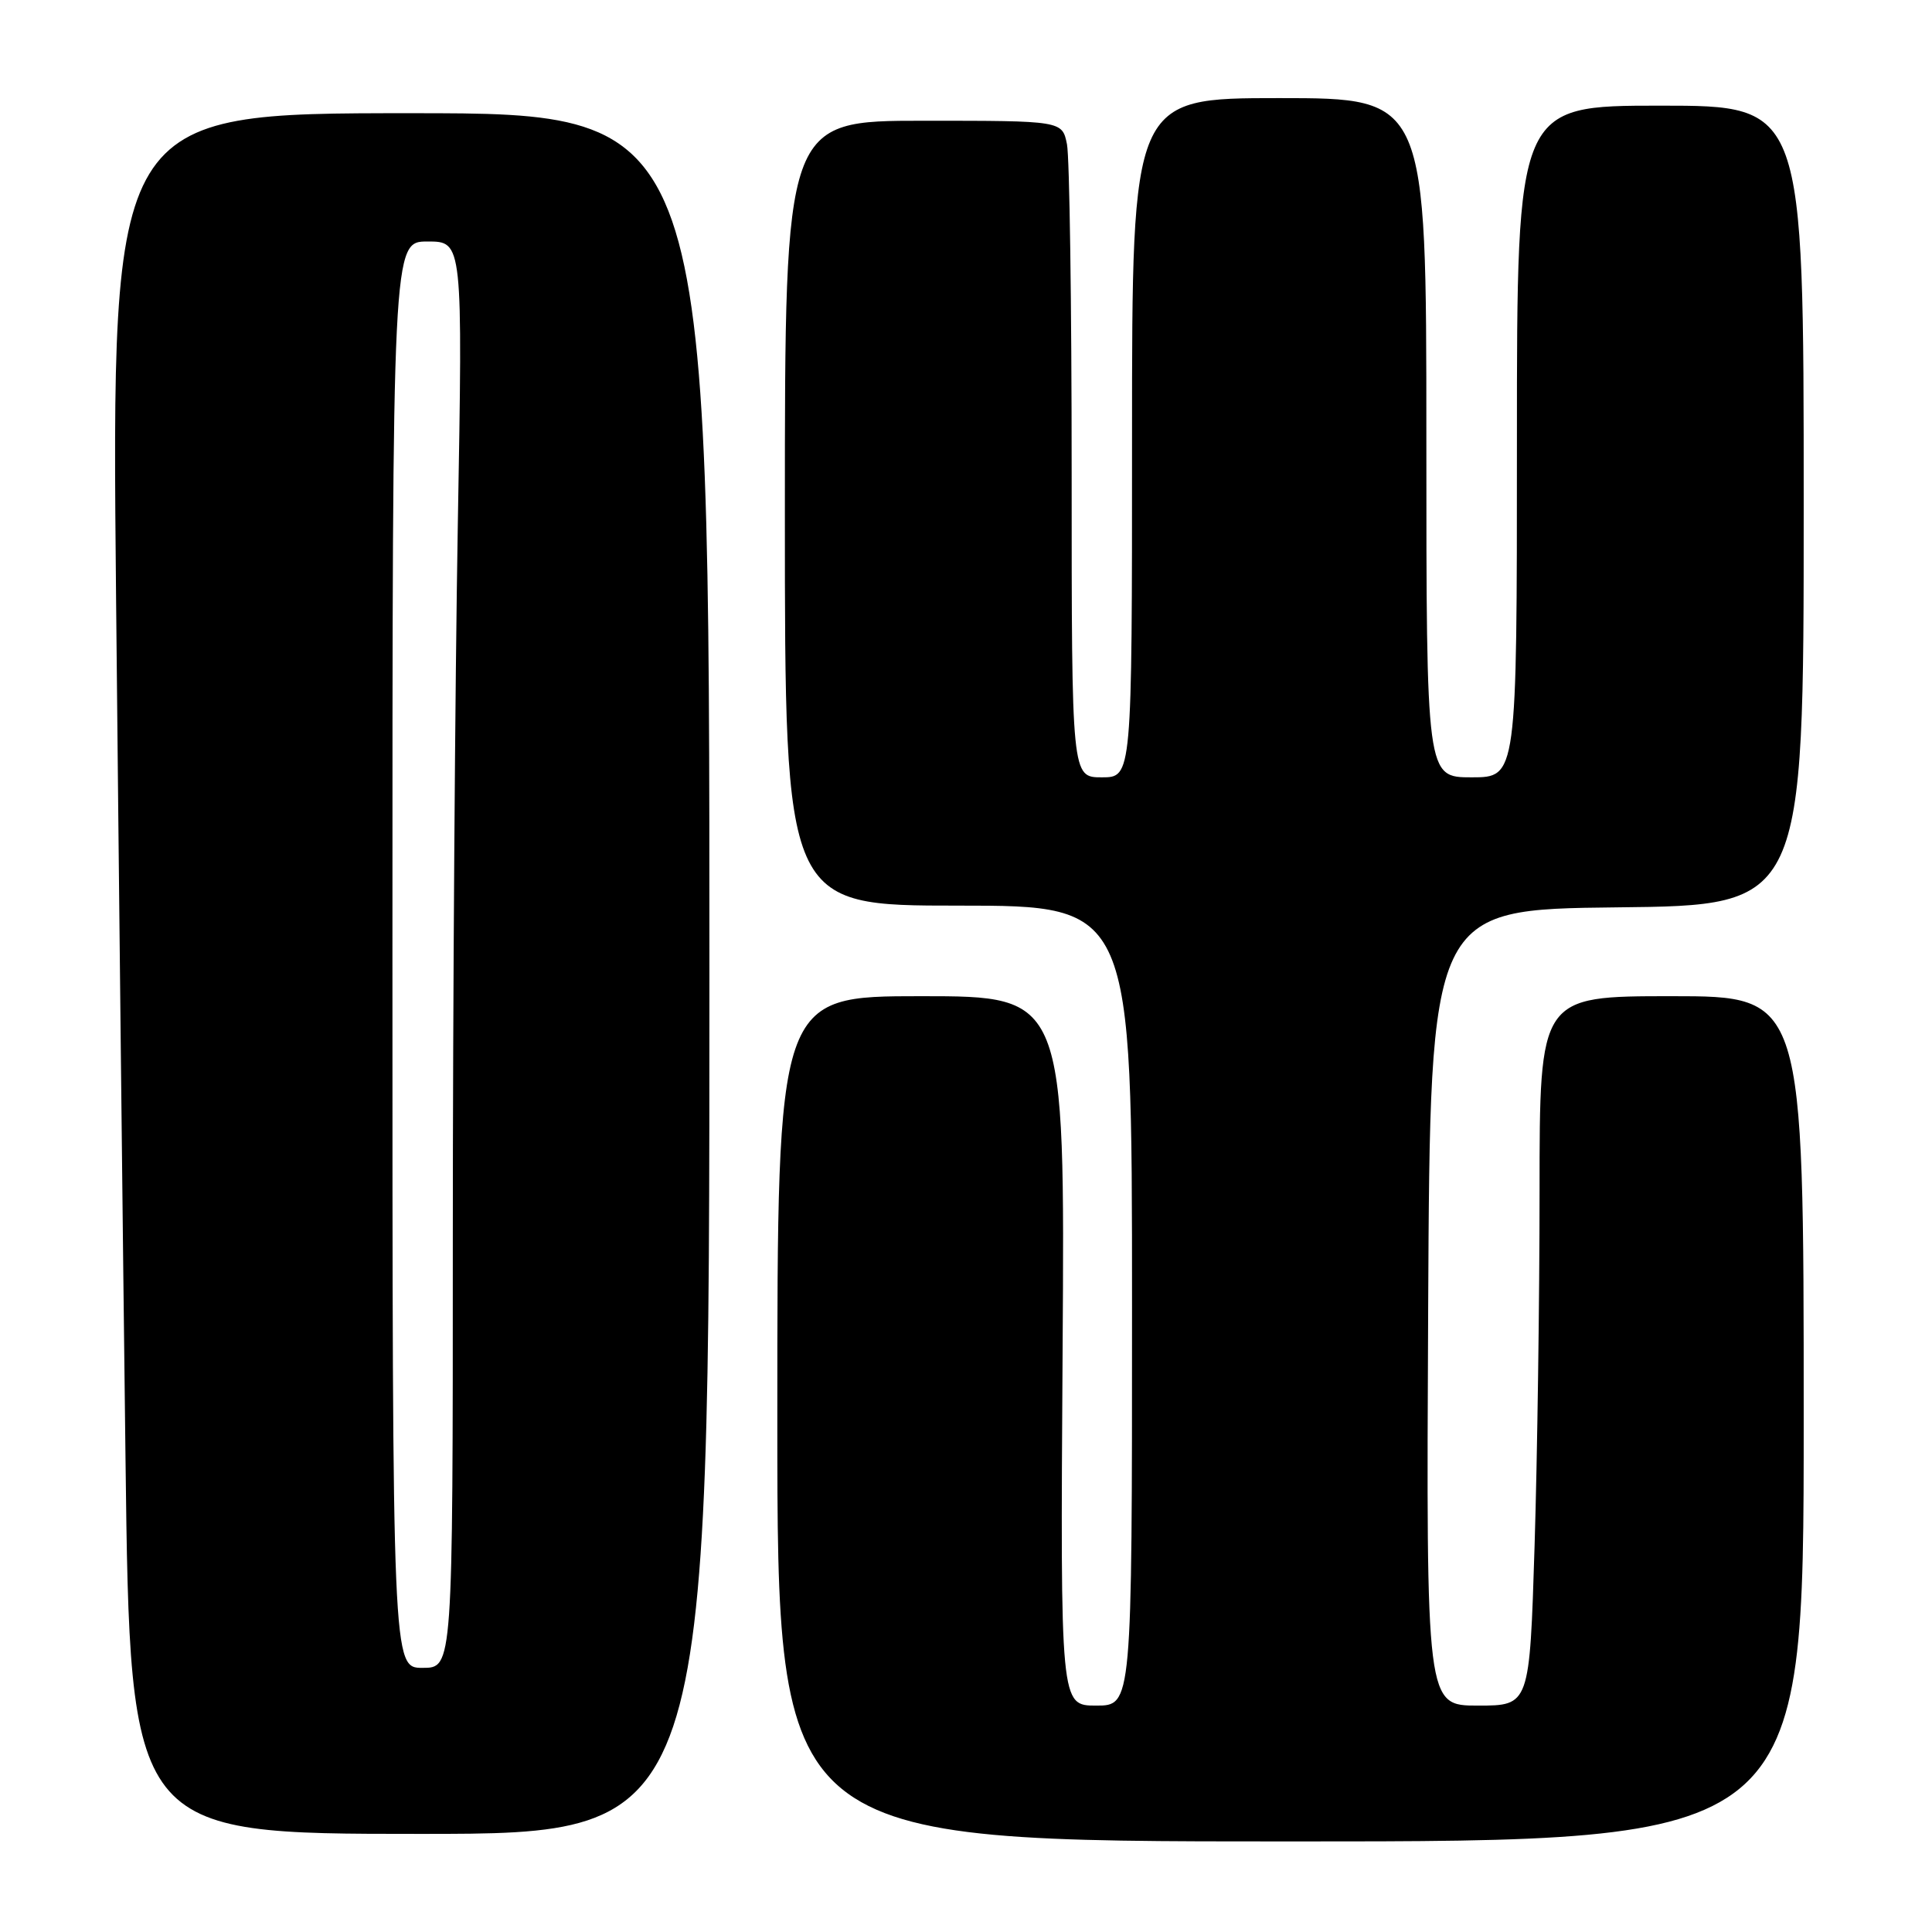 <?xml version="1.0" encoding="UTF-8" standalone="no"?>
<!DOCTYPE svg PUBLIC "-//W3C//DTD SVG 1.1//EN" "http://www.w3.org/Graphics/SVG/1.1/DTD/svg11.dtd" >
<svg xmlns="http://www.w3.org/2000/svg" xmlns:xlink="http://www.w3.org/1999/xlink" version="1.1" viewBox="0 0 256 256">
 <g >
 <path fill="currentColor"
d=" M 239.00 188.00 C 239.00 132.00 239.00 132.00 221.50 132.00 C 204.00 132.00 204.00 132.00 204.00 157.84 C 204.00 172.05 203.70 193.20 203.34 204.84 C 202.68 226.00 202.68 226.00 195.83 226.00 C 188.98 226.00 188.98 226.00 189.24 173.25 C 189.50 120.50 189.50 120.50 214.25 120.23 C 239.00 119.97 239.00 119.97 239.00 66.98 C 239.00 14.00 239.00 14.00 220.00 14.00 C 201.00 14.00 201.00 14.00 201.00 58.50 C 201.00 103.00 201.00 103.00 195.00 103.00 C 189.00 103.00 189.00 103.00 189.00 58.00 C 189.00 13.00 189.00 13.00 169.50 13.00 C 150.00 13.00 150.00 13.00 150.00 58.00 C 150.00 103.00 150.00 103.00 146.00 103.00 C 142.00 103.00 142.00 103.00 142.00 62.62 C 142.00 40.42 141.72 20.84 141.38 19.12 C 140.75 16.00 140.75 16.00 122.38 16.00 C 104.00 16.00 104.00 16.00 104.00 68.00 C 104.00 120.00 104.00 120.00 127.00 120.00 C 150.00 120.00 150.00 120.00 150.00 173.00 C 150.00 226.00 150.00 226.00 145.25 226.00 C 140.50 226.00 140.50 226.00 140.80 179.00 C 141.11 132.00 141.11 132.00 122.05 132.00 C 103.00 132.00 103.00 132.00 103.00 188.00 C 103.00 244.00 103.00 244.00 171.00 244.00 C 239.00 244.00 239.00 244.00 239.00 188.00 Z  M 94.00 129.00 C 94.00 15.00 94.00 15.00 54.38 15.00 C 14.76 15.00 14.76 15.00 15.38 79.25 C 15.73 114.59 16.29 165.89 16.63 193.25 C 17.24 243.00 17.24 243.00 55.62 243.00 C 94.00 243.00 94.00 243.00 94.00 129.00 Z  M 52.00 126.50 C 52.00 32.00 52.00 32.00 56.66 32.00 C 61.32 32.00 61.32 32.00 60.66 69.66 C 60.30 90.38 60.00 132.90 60.00 164.16 C 60.00 221.00 60.00 221.00 56.00 221.00 C 52.00 221.00 52.00 221.00 52.00 126.50 Z "/>
</g>
</svg>